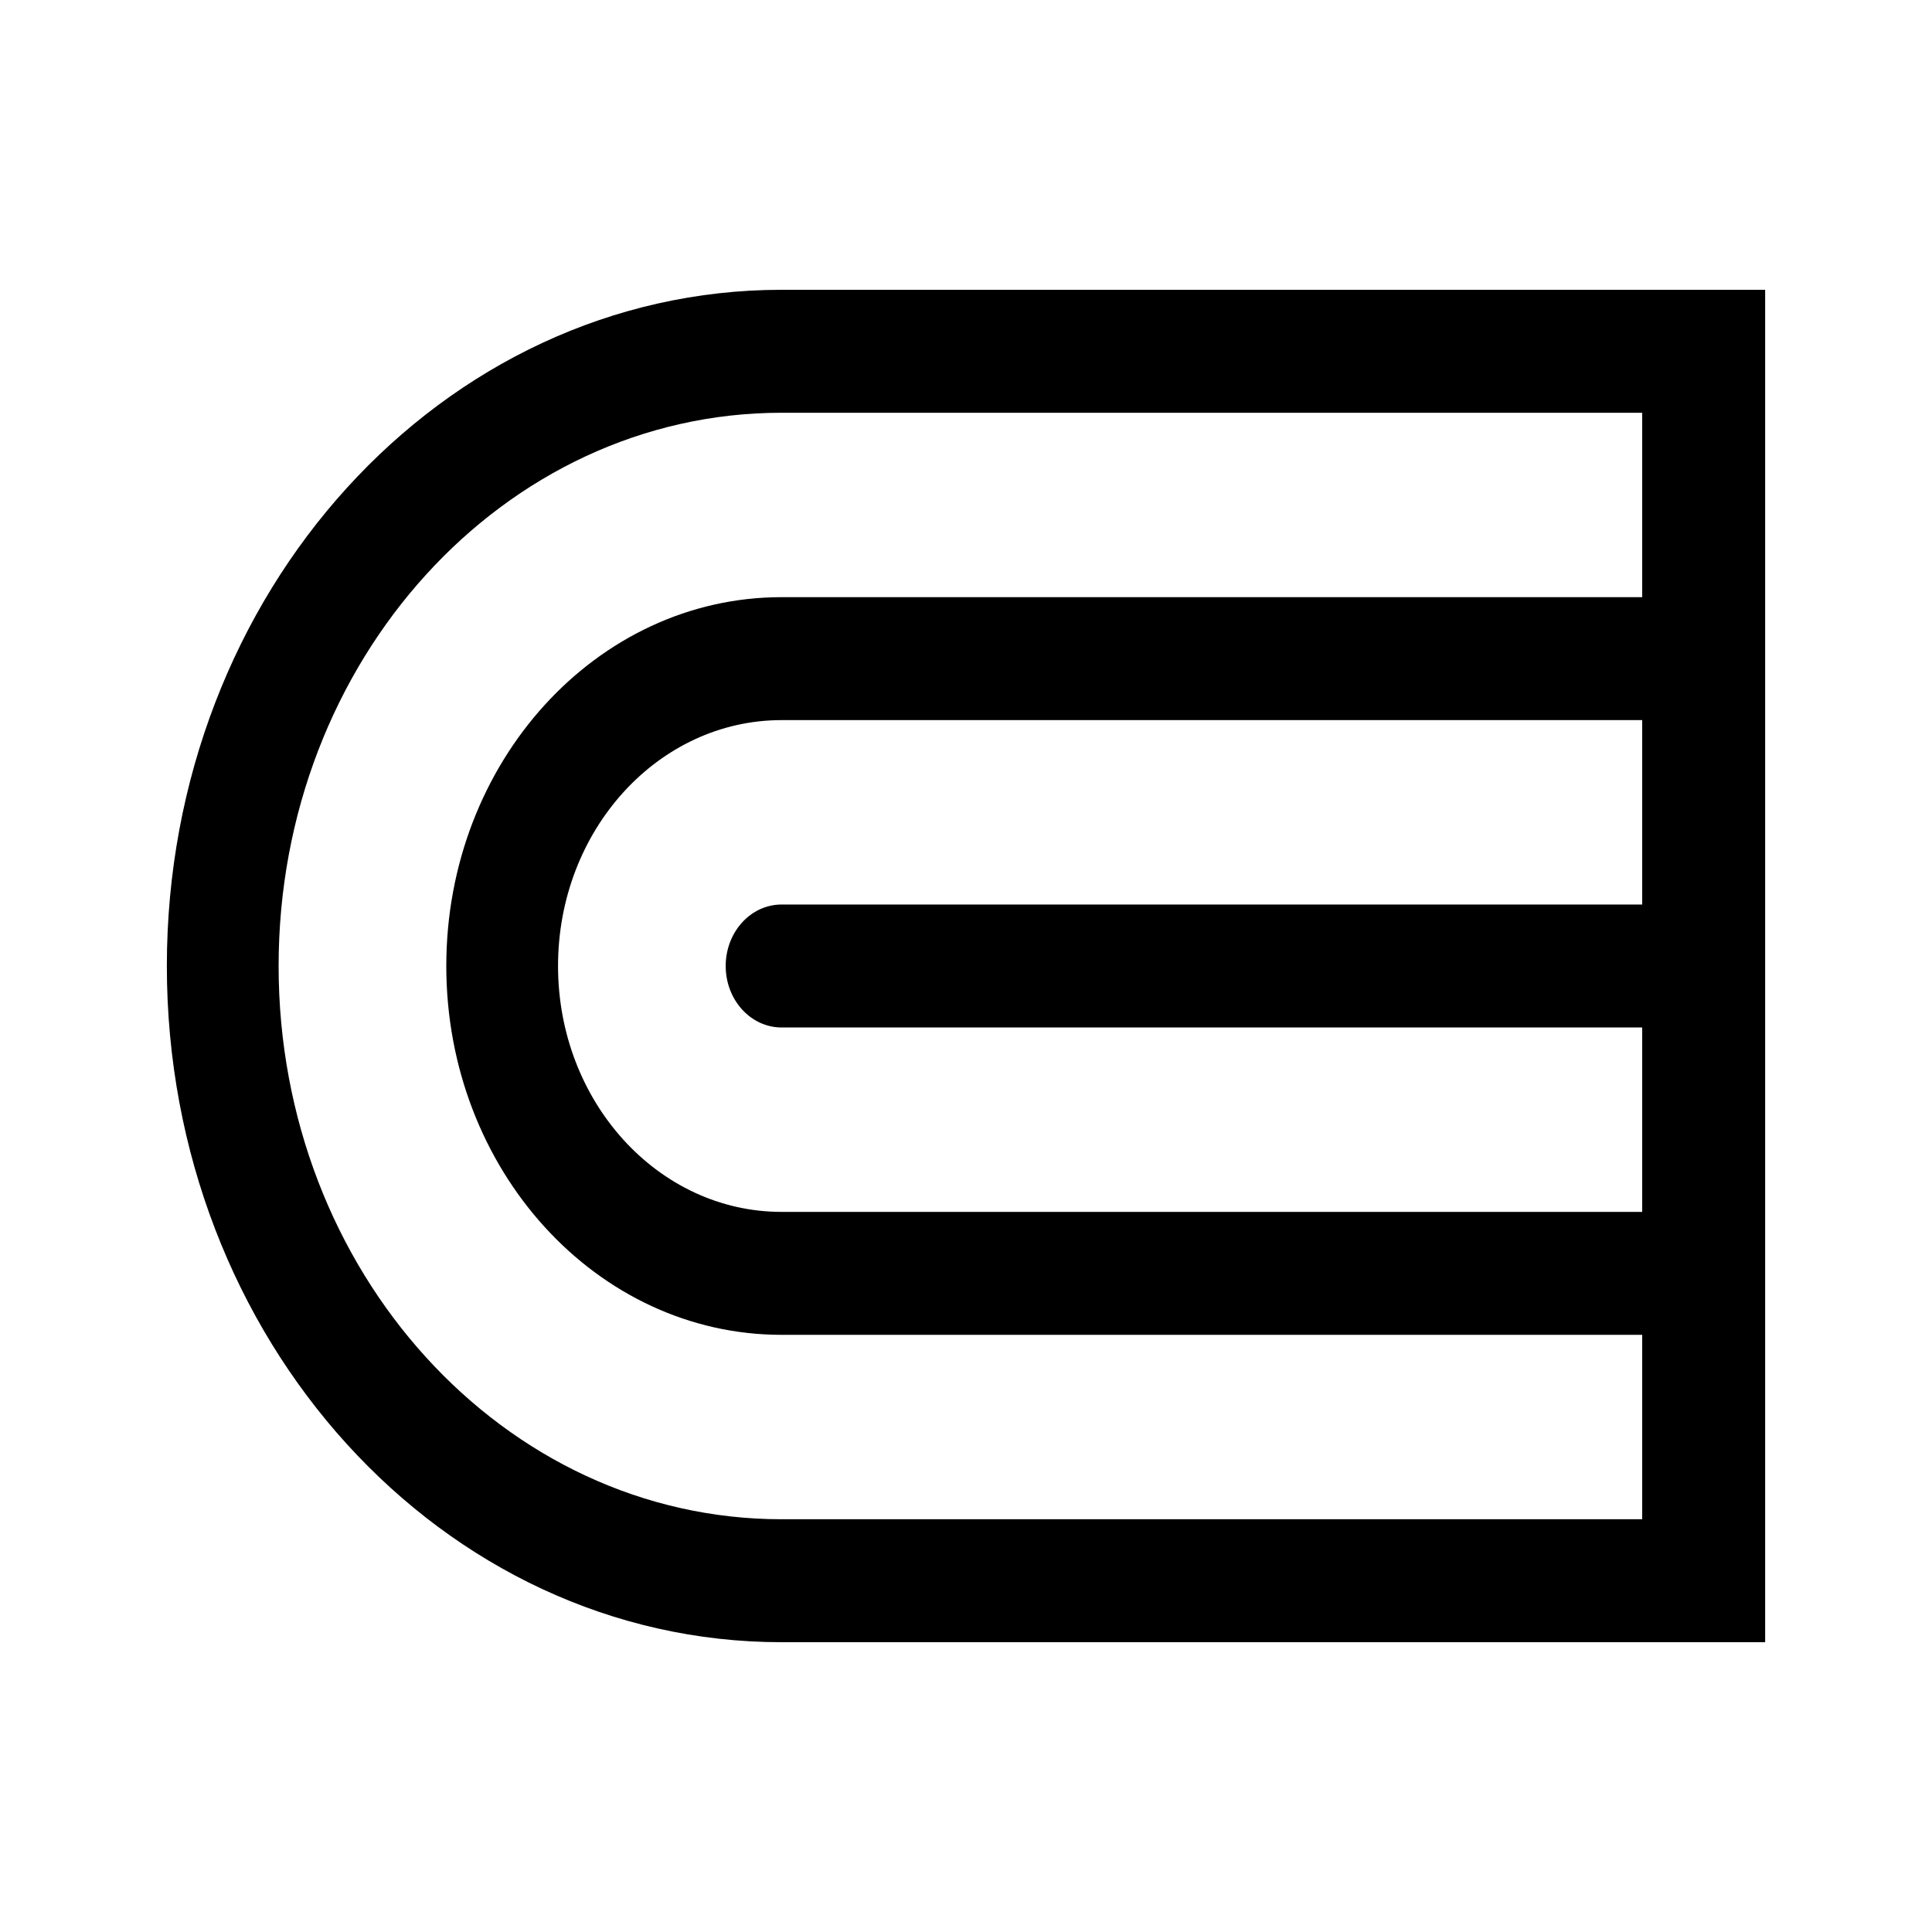 <svg id="main" xmlns="http://www.w3.org/2000/svg" viewBox="0 0 1000 1000"><defs><style>.cls-1{fill:#fff;opacity:0;}</style></defs><title>psamsc_logo</title><rect id="frame" class="cls-1" width="1000" height="1000"/><path d="M850,150H404.55C228.82,150,86.36,306.7,86.36,500S228.82,850,404.55,850H913.64V150Zm0,318.18H404.55c-16,0-28.93,14.25-28.93,31.82s12.95,31.82,28.93,31.82H850v95.45H404.55c-63.91,0-115.71-57-115.71-127.27s51.8-127.27,115.71-127.27H850Zm0-159.09H404.55C308.69,309.09,231,394.56,231,500s77.7,190.91,173.56,190.91H850v95.45H404.55c-143.78,0-260.34-128.21-260.34-286.36S260.77,213.64,404.55,213.64H850Z"/></svg>
